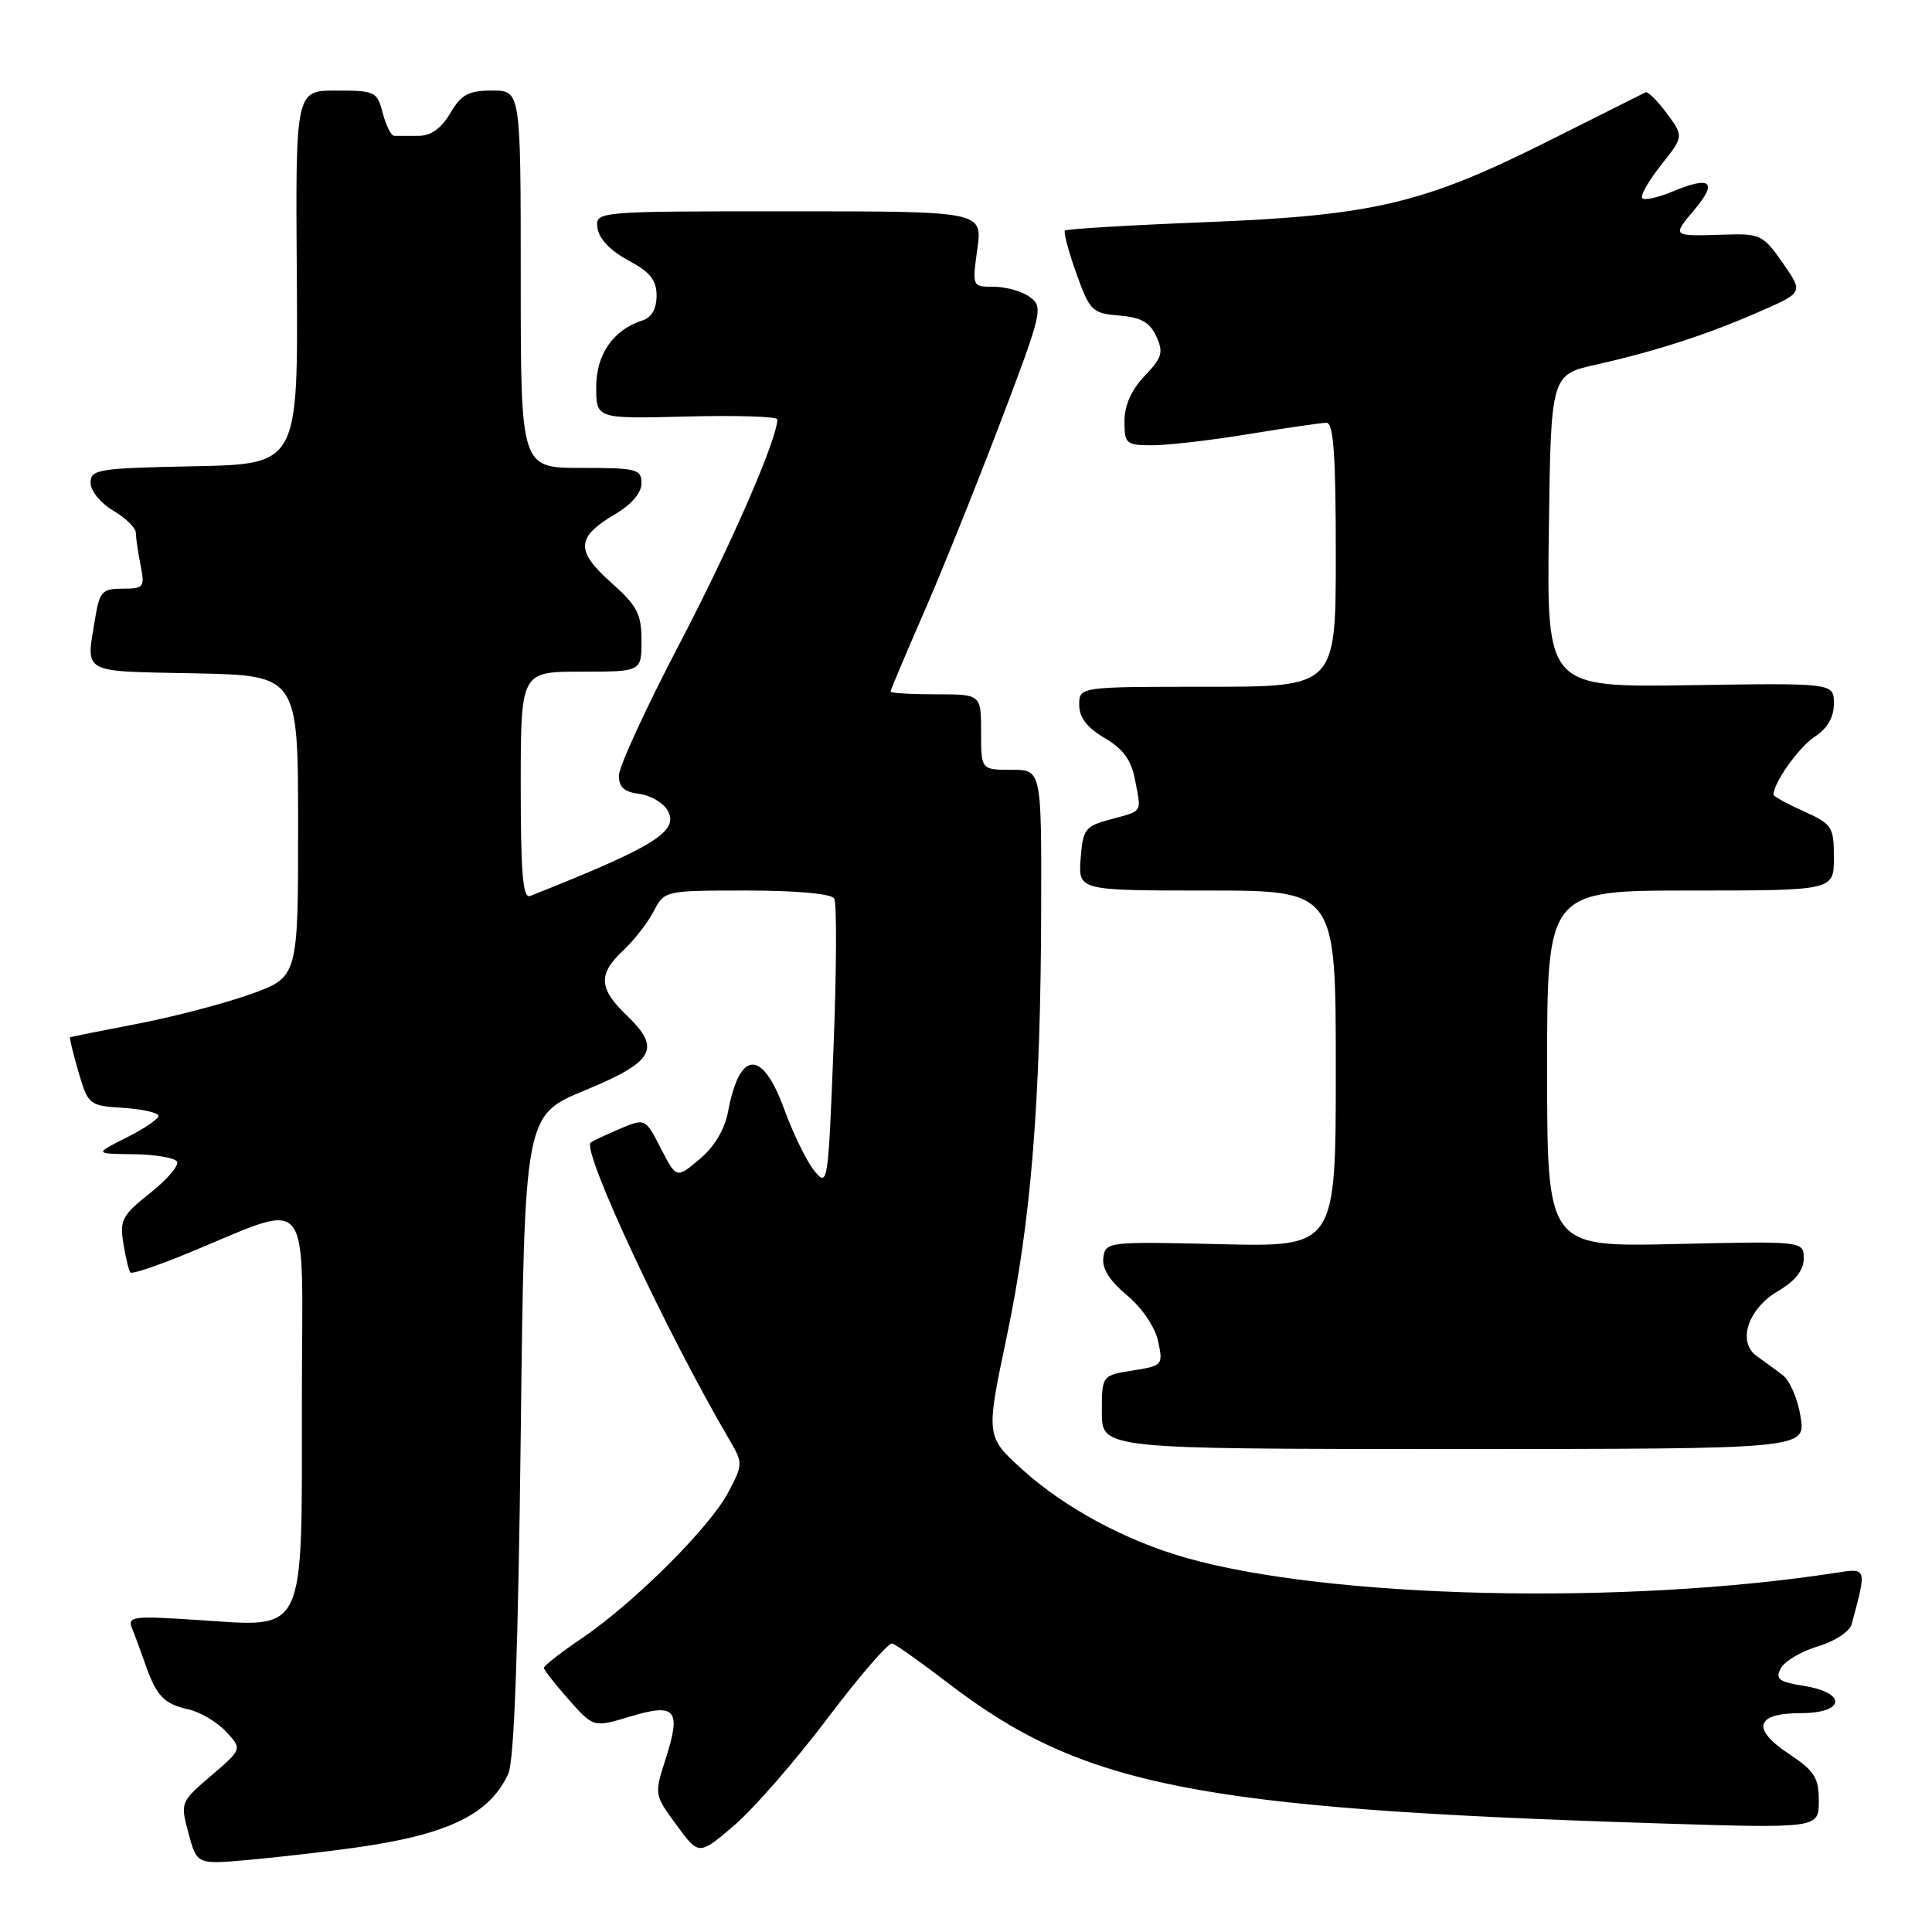 <?xml version="1.0" encoding="UTF-8" standalone="no"?>
<!DOCTYPE svg PUBLIC "-//W3C//DTD SVG 1.1//EN" "http://www.w3.org/Graphics/SVG/1.1/DTD/svg11.dtd" >
<svg xmlns="http://www.w3.org/2000/svg" xmlns:xlink="http://www.w3.org/1999/xlink" version="1.1" viewBox="0 0 256 256">
 <g >
 <path fill="currentColor"
d=" M 46.87 244.85 C 59.33 243.12 64.89 240.45 67.36 235.00 C 68.13 233.32 68.66 218.57 69.00 190.14 C 69.50 147.78 69.50 147.78 77.50 144.48 C 86.71 140.66 87.66 138.97 83.04 134.54 C 79.32 130.98 79.22 129.07 82.60 125.92 C 84.02 124.59 85.83 122.26 86.62 120.75 C 88.05 118.01 88.07 118.00 98.97 118.00 C 105.52 118.00 110.14 118.42 110.53 119.05 C 110.89 119.63 110.85 128.49 110.45 138.74 C 109.73 157.02 109.69 157.33 107.88 155.11 C 106.87 153.86 105.08 150.17 103.89 146.92 C 101.00 138.99 98.00 139.13 96.48 147.26 C 96.03 149.66 94.67 151.94 92.70 153.60 C 89.63 156.18 89.63 156.18 87.57 152.17 C 85.50 148.15 85.50 148.15 82.05 149.61 C 80.15 150.42 78.44 151.23 78.26 151.41 C 77.11 152.56 88.35 176.63 96.61 190.71 C 98.46 193.87 98.46 193.99 96.52 197.71 C 94.11 202.32 84.07 212.34 77.14 217.05 C 74.34 218.95 72.06 220.72 72.07 221.00 C 72.08 221.28 73.56 223.17 75.36 225.21 C 78.64 228.91 78.64 228.91 83.50 227.45 C 89.55 225.63 90.29 226.51 88.22 233.01 C 86.68 237.79 86.69 237.81 89.65 241.84 C 92.61 245.87 92.61 245.87 97.29 241.87 C 99.86 239.67 105.42 233.29 109.65 227.69 C 113.88 222.08 117.74 217.62 118.23 217.77 C 118.73 217.92 122.07 220.30 125.68 223.06 C 143.42 236.66 158.56 239.66 219.25 241.59 C 241.00 242.28 241.00 242.28 241.00 238.65 C 241.00 235.54 240.44 234.66 237.07 232.42 C 232.02 229.08 232.61 227.00 238.61 227.00 C 244.47 227.00 244.78 224.31 239.03 223.39 C 235.69 222.85 235.20 222.49 235.97 221.05 C 236.47 220.12 238.68 218.81 240.88 218.15 C 243.11 217.49 245.09 216.19 245.35 215.23 C 247.38 207.70 247.40 207.76 243.29 208.40 C 215.26 212.74 176.05 211.83 157.05 206.39 C 149.08 204.11 141.03 199.76 135.49 194.74 C 130.62 190.33 130.62 190.33 133.40 177.10 C 136.63 161.76 137.91 145.85 137.96 120.25 C 138.00 102.00 138.00 102.00 134.00 102.00 C 130.00 102.00 130.00 102.00 130.00 97.00 C 130.00 92.00 130.00 92.00 124.00 92.00 C 120.70 92.00 118.00 91.84 118.00 91.64 C 118.00 91.45 119.94 86.84 122.32 81.39 C 124.70 75.95 129.28 64.58 132.50 56.12 C 138.10 41.40 138.27 40.67 136.48 39.37 C 135.46 38.61 133.31 38.00 131.72 38.00 C 128.81 38.00 128.81 38.00 129.50 33.00 C 130.19 28.00 130.19 28.00 104.52 28.00 C 78.86 28.00 78.86 28.00 79.18 30.25 C 79.38 31.65 80.92 33.26 83.25 34.50 C 86.15 36.05 87.00 37.11 87.00 39.18 C 87.00 40.90 86.35 42.07 85.18 42.44 C 81.27 43.68 79.00 46.93 79.00 51.29 C 79.00 55.50 79.00 55.50 91.00 55.19 C 97.60 55.02 103.00 55.19 103.00 55.57 C 103.00 58.16 96.80 72.38 90.02 85.34 C 85.61 93.77 82.00 101.62 82.00 102.77 C 82.00 104.29 82.73 104.95 84.65 105.18 C 86.11 105.36 87.79 106.31 88.40 107.29 C 90.12 110.10 86.94 112.10 70.25 118.72 C 69.28 119.10 69.00 115.79 69.00 104.11 C 69.00 89.00 69.00 89.00 77.00 89.00 C 85.00 89.00 85.00 89.00 85.00 84.89 C 85.00 81.33 84.44 80.27 80.92 77.14 C 76.22 72.93 76.34 71.17 81.59 68.08 C 83.69 66.84 85.00 65.29 85.00 64.03 C 85.00 62.16 84.38 62.00 77.00 62.00 C 69.00 62.00 69.00 62.00 69.00 37.00 C 69.00 12.00 69.00 12.00 65.22 12.00 C 62.07 12.00 61.13 12.51 59.66 15.00 C 58.46 17.03 57.10 18.00 55.44 18.00 C 54.10 18.00 52.66 18.00 52.25 18.00 C 51.84 18.01 51.15 16.66 50.72 15.00 C 49.98 12.13 49.70 12.00 44.55 12.00 C 39.15 12.00 39.15 12.00 39.33 36.75 C 39.50 61.50 39.50 61.50 25.75 61.78 C 12.97 62.04 12.00 62.19 12.00 63.97 C 12.00 65.04 13.33 66.67 15.00 67.66 C 16.65 68.63 18.00 69.95 18.00 70.59 C 18.00 71.23 18.28 73.16 18.62 74.87 C 19.21 77.82 19.08 78.00 16.26 78.00 C 13.57 78.00 13.20 78.39 12.64 81.75 C 11.38 89.41 10.51 88.91 25.75 89.22 C 39.50 89.50 39.50 89.50 39.50 109.49 C 39.50 129.48 39.50 129.48 33.15 131.75 C 29.66 132.99 22.91 134.76 18.15 135.67 C 13.39 136.58 9.41 137.38 9.29 137.45 C 9.18 137.52 9.68 139.59 10.40 142.04 C 11.69 146.42 11.80 146.51 16.36 146.80 C 18.91 146.97 21.00 147.45 21.00 147.86 C 21.00 148.27 19.09 149.57 16.75 150.74 C 12.50 152.88 12.50 152.88 17.69 152.94 C 20.55 152.97 23.14 153.41 23.45 153.91 C 23.76 154.41 22.16 156.29 19.90 158.08 C 16.18 161.03 15.84 161.66 16.35 164.79 C 16.66 166.69 17.08 168.42 17.29 168.62 C 17.49 168.83 20.55 167.82 24.08 166.39 C 41.90 159.14 40.00 156.86 40.00 185.51 C 40.00 217.08 40.69 215.61 26.26 214.66 C 17.56 214.09 16.86 214.18 17.50 215.77 C 17.89 216.72 18.67 218.85 19.25 220.50 C 20.71 224.71 21.73 225.78 24.94 226.49 C 26.49 226.83 28.73 228.15 29.93 229.43 C 32.11 231.75 32.11 231.75 27.99 235.28 C 23.90 238.78 23.88 238.83 24.98 242.92 C 26.09 247.05 26.09 247.05 32.79 246.46 C 36.48 246.13 42.82 245.41 46.87 244.85 Z  M 238.59 187.75 C 238.23 185.41 237.16 182.92 236.22 182.21 C 235.27 181.49 233.74 180.37 232.80 179.71 C 230.16 177.83 231.58 173.44 235.61 171.07 C 237.91 169.71 239.00 168.32 239.00 166.76 C 239.00 164.45 239.00 164.45 222.00 164.84 C 205.00 165.23 205.00 165.23 205.00 141.62 C 205.00 118.00 205.00 118.00 224.00 118.00 C 243.00 118.00 243.00 118.00 243.00 113.65 C 243.00 109.55 242.78 109.20 239.00 107.50 C 236.80 106.51 235.00 105.52 235.00 105.30 C 235.00 103.72 238.35 99.00 240.45 97.63 C 242.15 96.51 243.00 95.05 243.00 93.23 C 243.00 90.50 243.00 90.50 223.98 90.79 C 204.96 91.08 204.96 91.08 205.23 70.37 C 205.50 49.66 205.50 49.66 211.50 48.31 C 219.48 46.52 226.27 44.31 233.22 41.26 C 238.95 38.75 238.95 38.75 236.22 34.84 C 233.63 31.12 233.25 30.94 228.50 31.09 C 221.48 31.31 221.53 31.35 224.52 27.79 C 227.64 24.08 226.68 23.27 221.67 25.36 C 219.74 26.17 217.91 26.58 217.61 26.27 C 217.30 25.97 218.42 24.00 220.08 21.90 C 223.11 18.07 223.11 18.07 220.86 15.02 C 219.61 13.34 218.35 12.09 218.05 12.23 C 217.75 12.38 211.88 15.32 205.00 18.77 C 188.58 27.00 181.92 28.57 159.50 29.45 C 149.60 29.84 141.33 30.34 141.11 30.55 C 140.90 30.76 141.58 33.32 142.62 36.22 C 144.41 41.22 144.72 41.52 148.31 41.81 C 151.20 42.05 152.37 42.71 153.22 44.58 C 154.19 46.71 153.98 47.41 151.67 49.82 C 149.92 51.65 149.00 53.70 149.00 55.80 C 149.00 58.83 149.20 59.00 152.75 59.00 C 154.81 58.99 160.55 58.33 165.50 57.51 C 170.45 56.70 175.06 56.03 175.75 56.02 C 176.70 56.00 177.00 60.16 177.00 73.50 C 177.00 91.00 177.00 91.00 160.00 91.00 C 143.00 91.00 143.00 91.00 143.00 93.40 C 143.00 95.07 144.03 96.41 146.37 97.79 C 148.89 99.28 149.91 100.71 150.43 103.49 C 151.24 107.78 151.50 107.39 147.00 108.61 C 143.78 109.49 143.48 109.90 143.19 113.78 C 142.89 118.00 142.89 118.00 159.94 118.00 C 177.00 118.00 177.00 118.00 177.00 141.61 C 177.00 165.22 177.00 165.22 161.75 164.86 C 146.82 164.51 146.49 164.54 146.20 166.63 C 145.99 168.07 147.02 169.70 149.33 171.63 C 151.34 173.31 153.05 175.84 153.46 177.73 C 154.13 180.88 154.06 180.97 150.07 181.60 C 146.00 182.26 146.00 182.26 146.00 187.13 C 146.00 192.00 146.00 192.00 192.63 192.00 C 239.26 192.00 239.26 192.00 238.59 187.75 Z "/>
</g>
</svg>